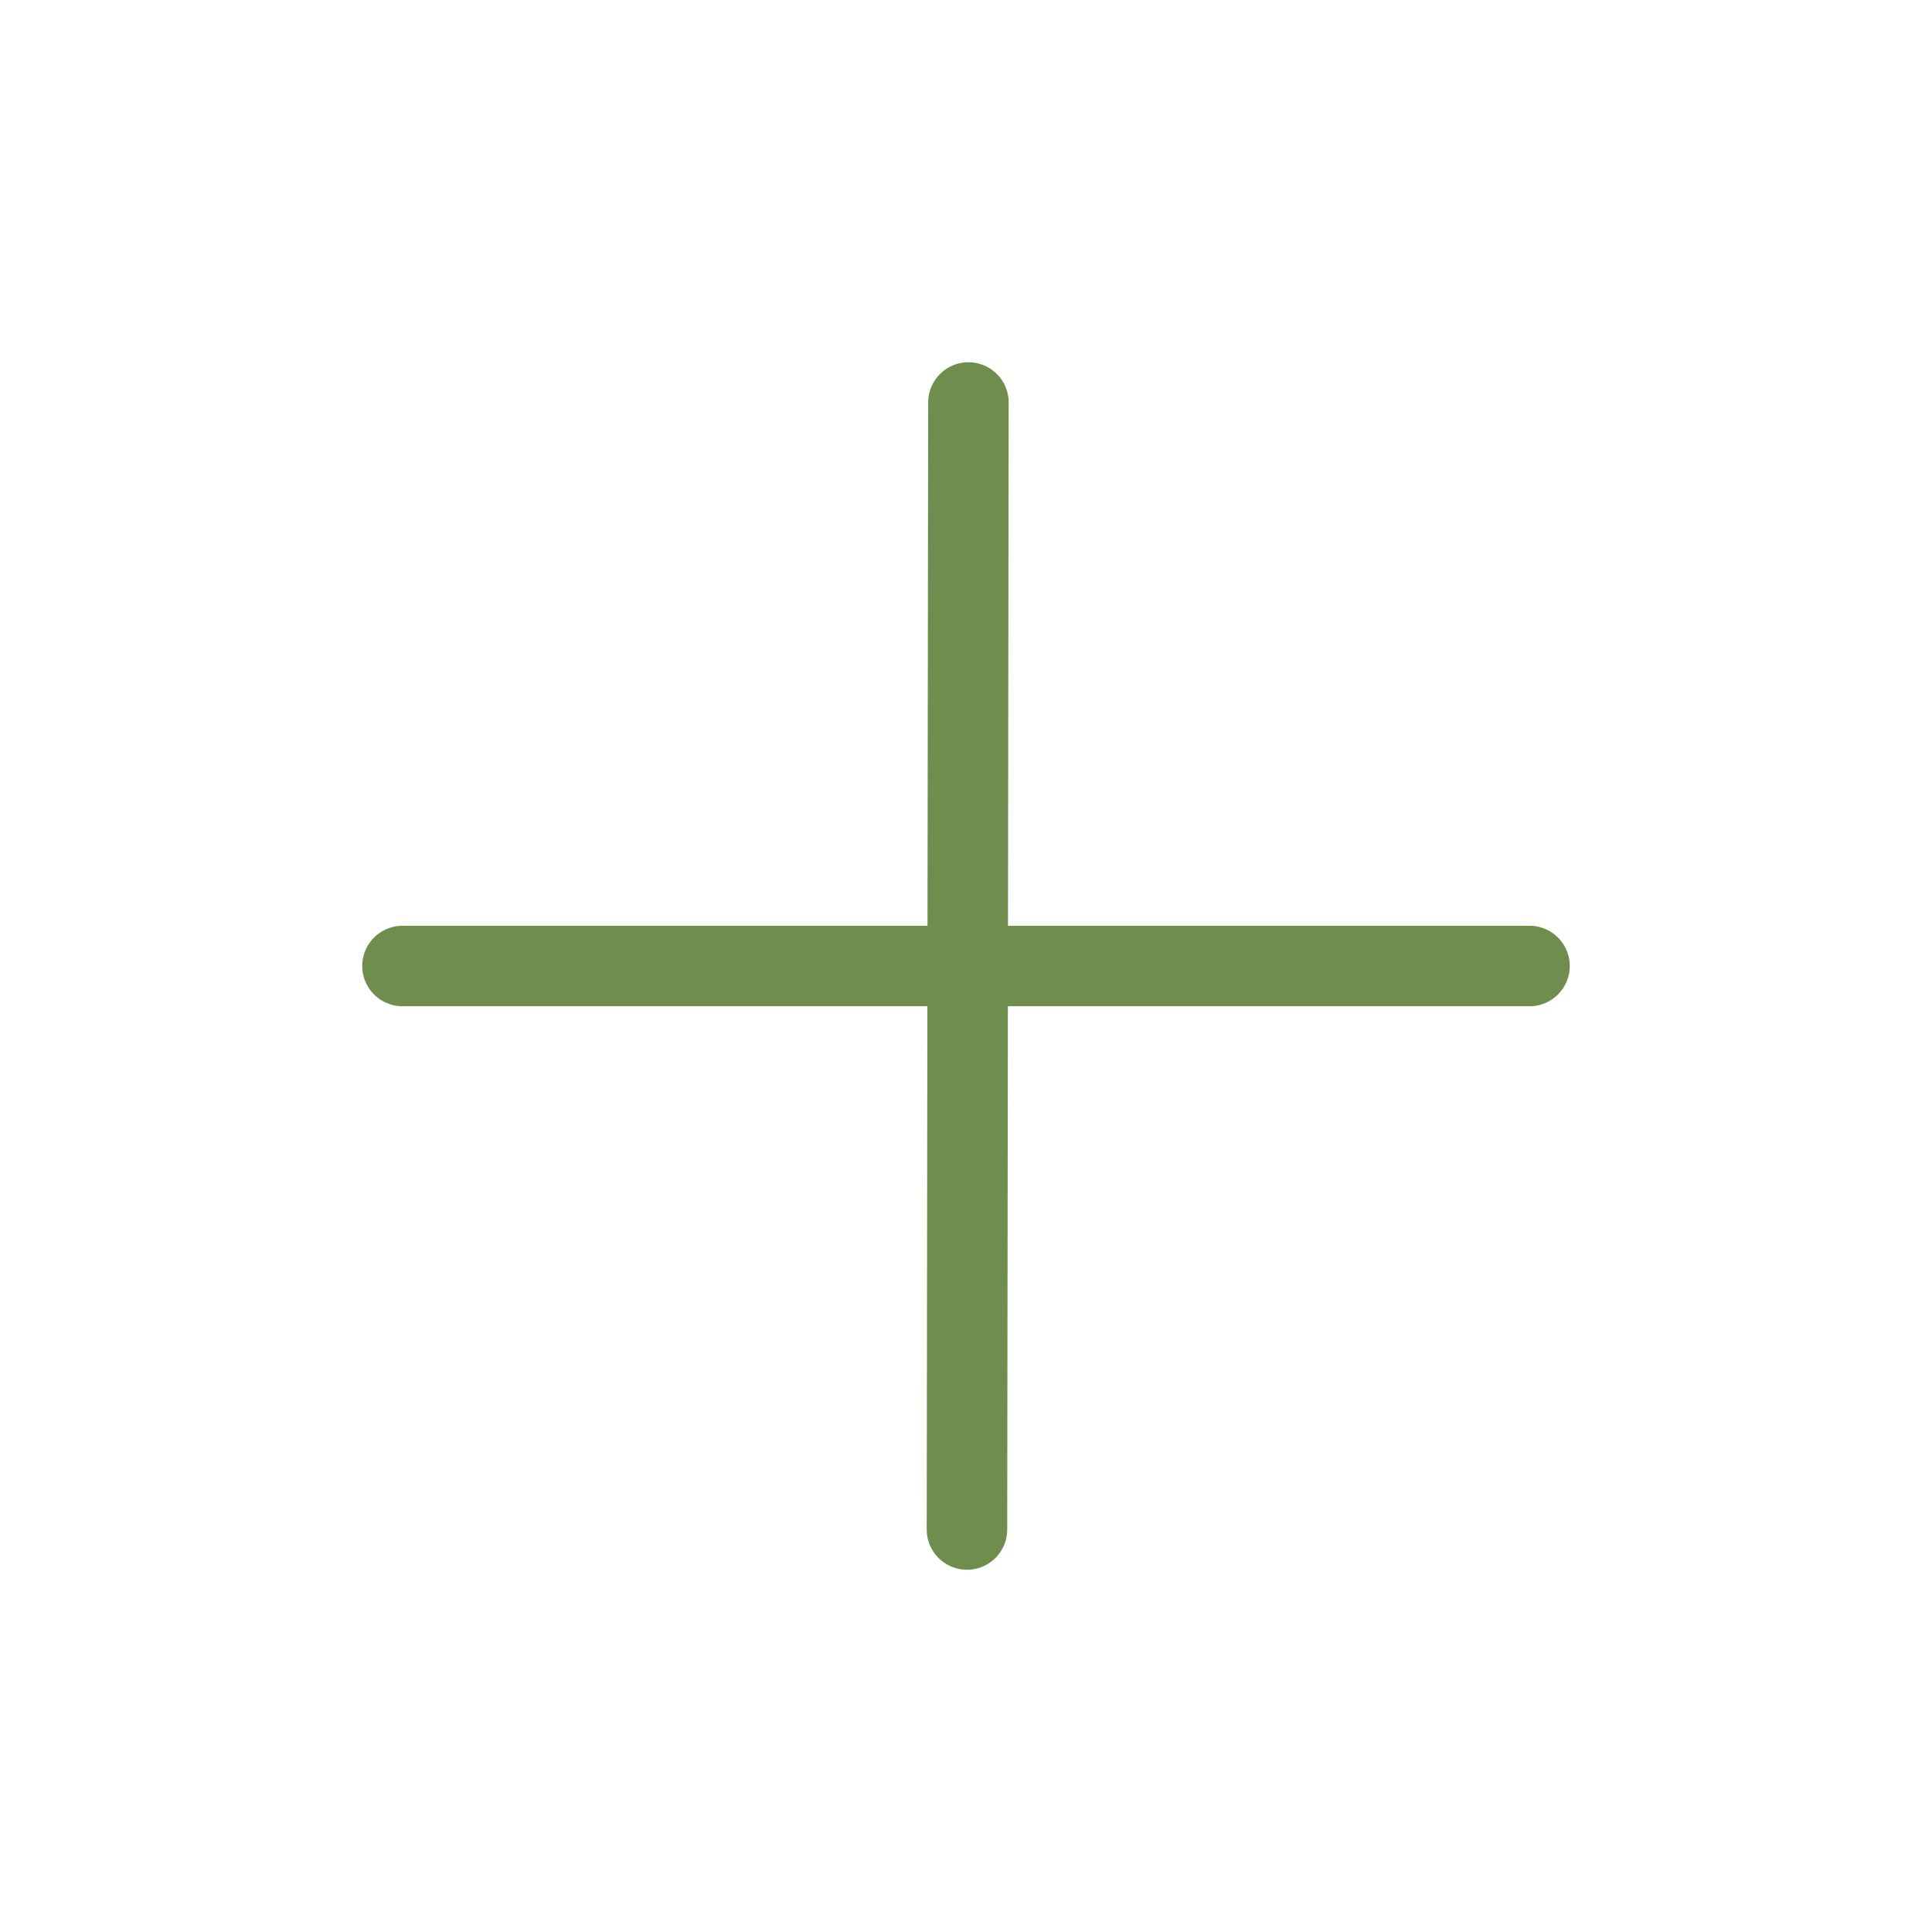 <svg width="24" height="24" viewBox="0 0 24 24" fill="none" xmlns="http://www.w3.org/2000/svg">
<path d="M12.03 5L12.012 19" stroke="#6F8D4C" stroke-linecap="round" stroke-linejoin="round"/>
<path d="M5 12H19" stroke="#6F8D4C" stroke-linecap="round" stroke-linejoin="round"/>
</svg>
